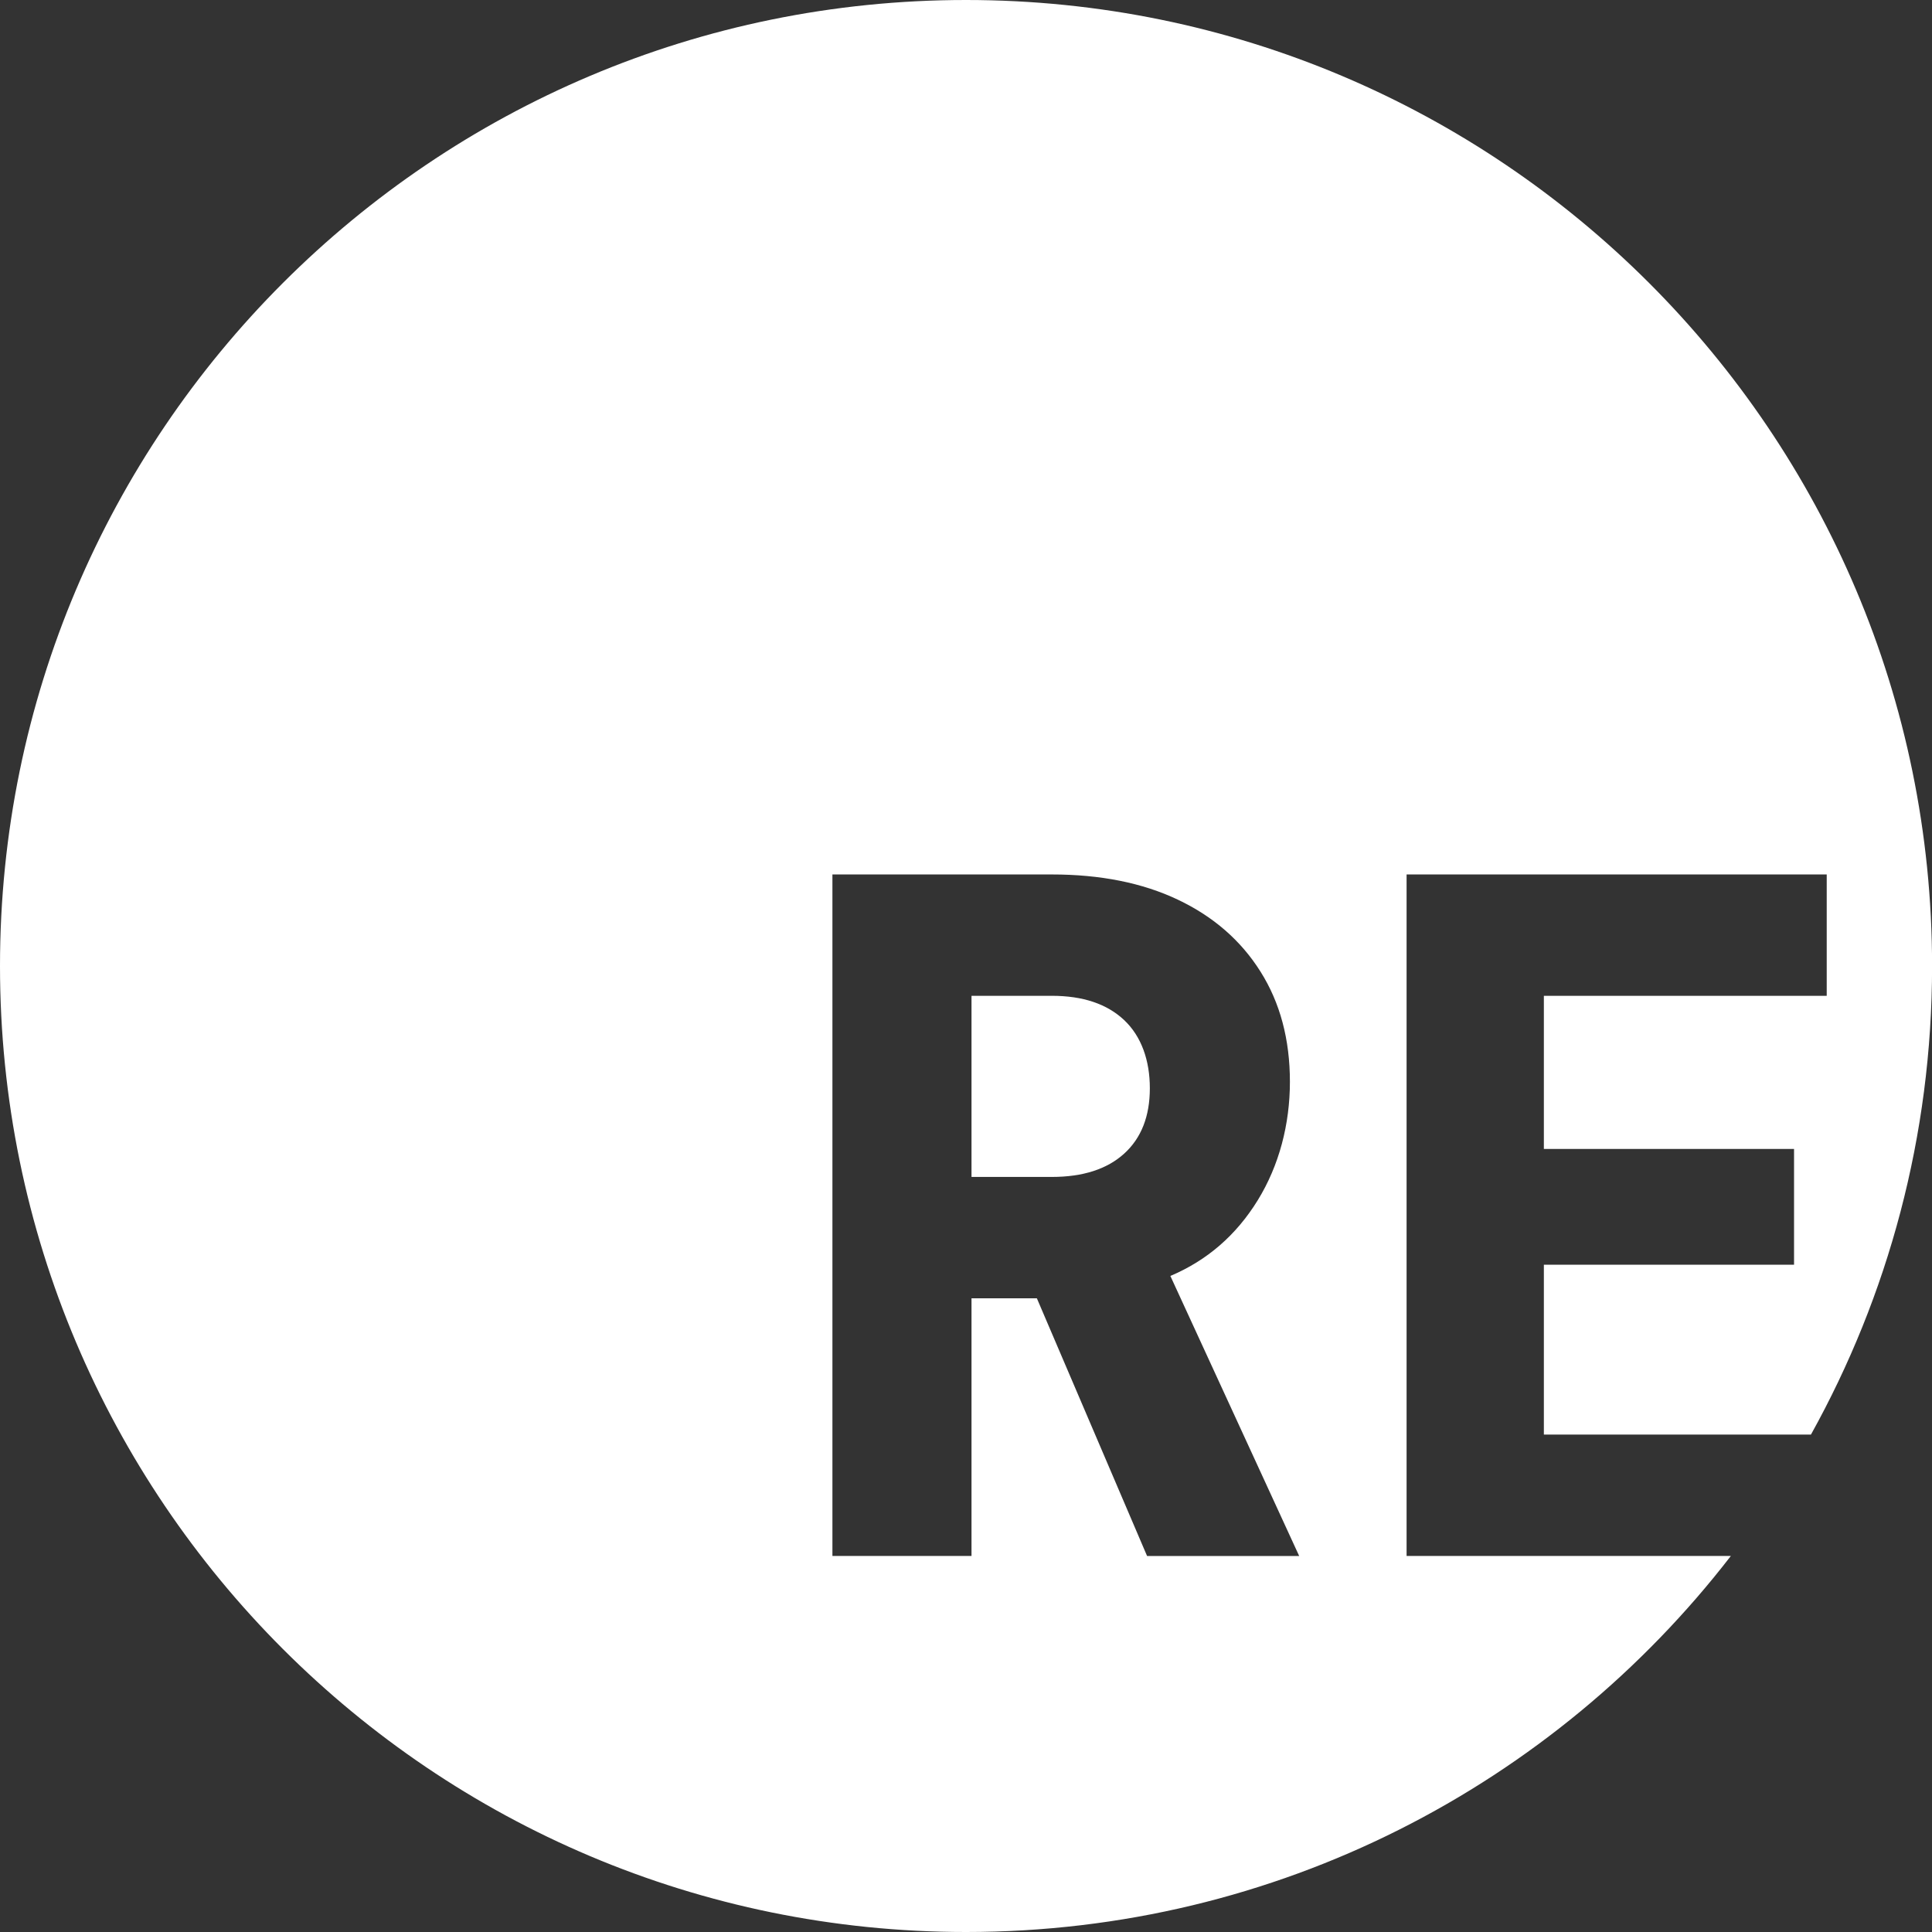<?xml version="1.0" encoding="UTF-8"?>
<svg id="Capa_1" data-name="Capa 1" xmlns="http://www.w3.org/2000/svg" viewBox="0 0 256 256">
  <rect x="0" y="0" width="256" height="256" fill="#333333" stroke="none"/>
  <defs>
    <style>
      .cls-1 {
        fill: #fff;
      }
    </style>
  </defs>
  <path class="cls-1" d="M139.37,131.95h-10.64v24h10.64c4.12,0,7.32-1.03,9.59-3.09,2.27-2.06,3.4-4.95,3.4-8.66s-1.13-6.89-3.4-9.03c-2.27-2.14-5.46-3.22-9.59-3.22Z"/>
  <path class="cls-1" d="M186.38,206.17V115.87h55.67v16.08h-37.48v20.29h33.15v15.34h-33.15v22.51h35.39c10.22-18.39,16.05-39.56,16.05-62.09C256,57.31,198.69,0,128,0S0,57.31,0,128s57.31,128,128,128c41.26,0,77.95-19.52,101.35-49.83h-42.98Zm-34.39,0l-14.6-34.14h-8.66v34.14h-18.43V115.87h29.07c6.43,0,12,1.11,16.7,3.34,4.7,2.23,8.35,5.4,10.95,9.53,2.6,4.12,3.9,8.99,3.9,14.6s-1.42,11.09-4.27,15.71c-2.85,4.62-6.7,7.96-11.57,10.02l17.07,37.11h-20.16Z"/>
</svg>